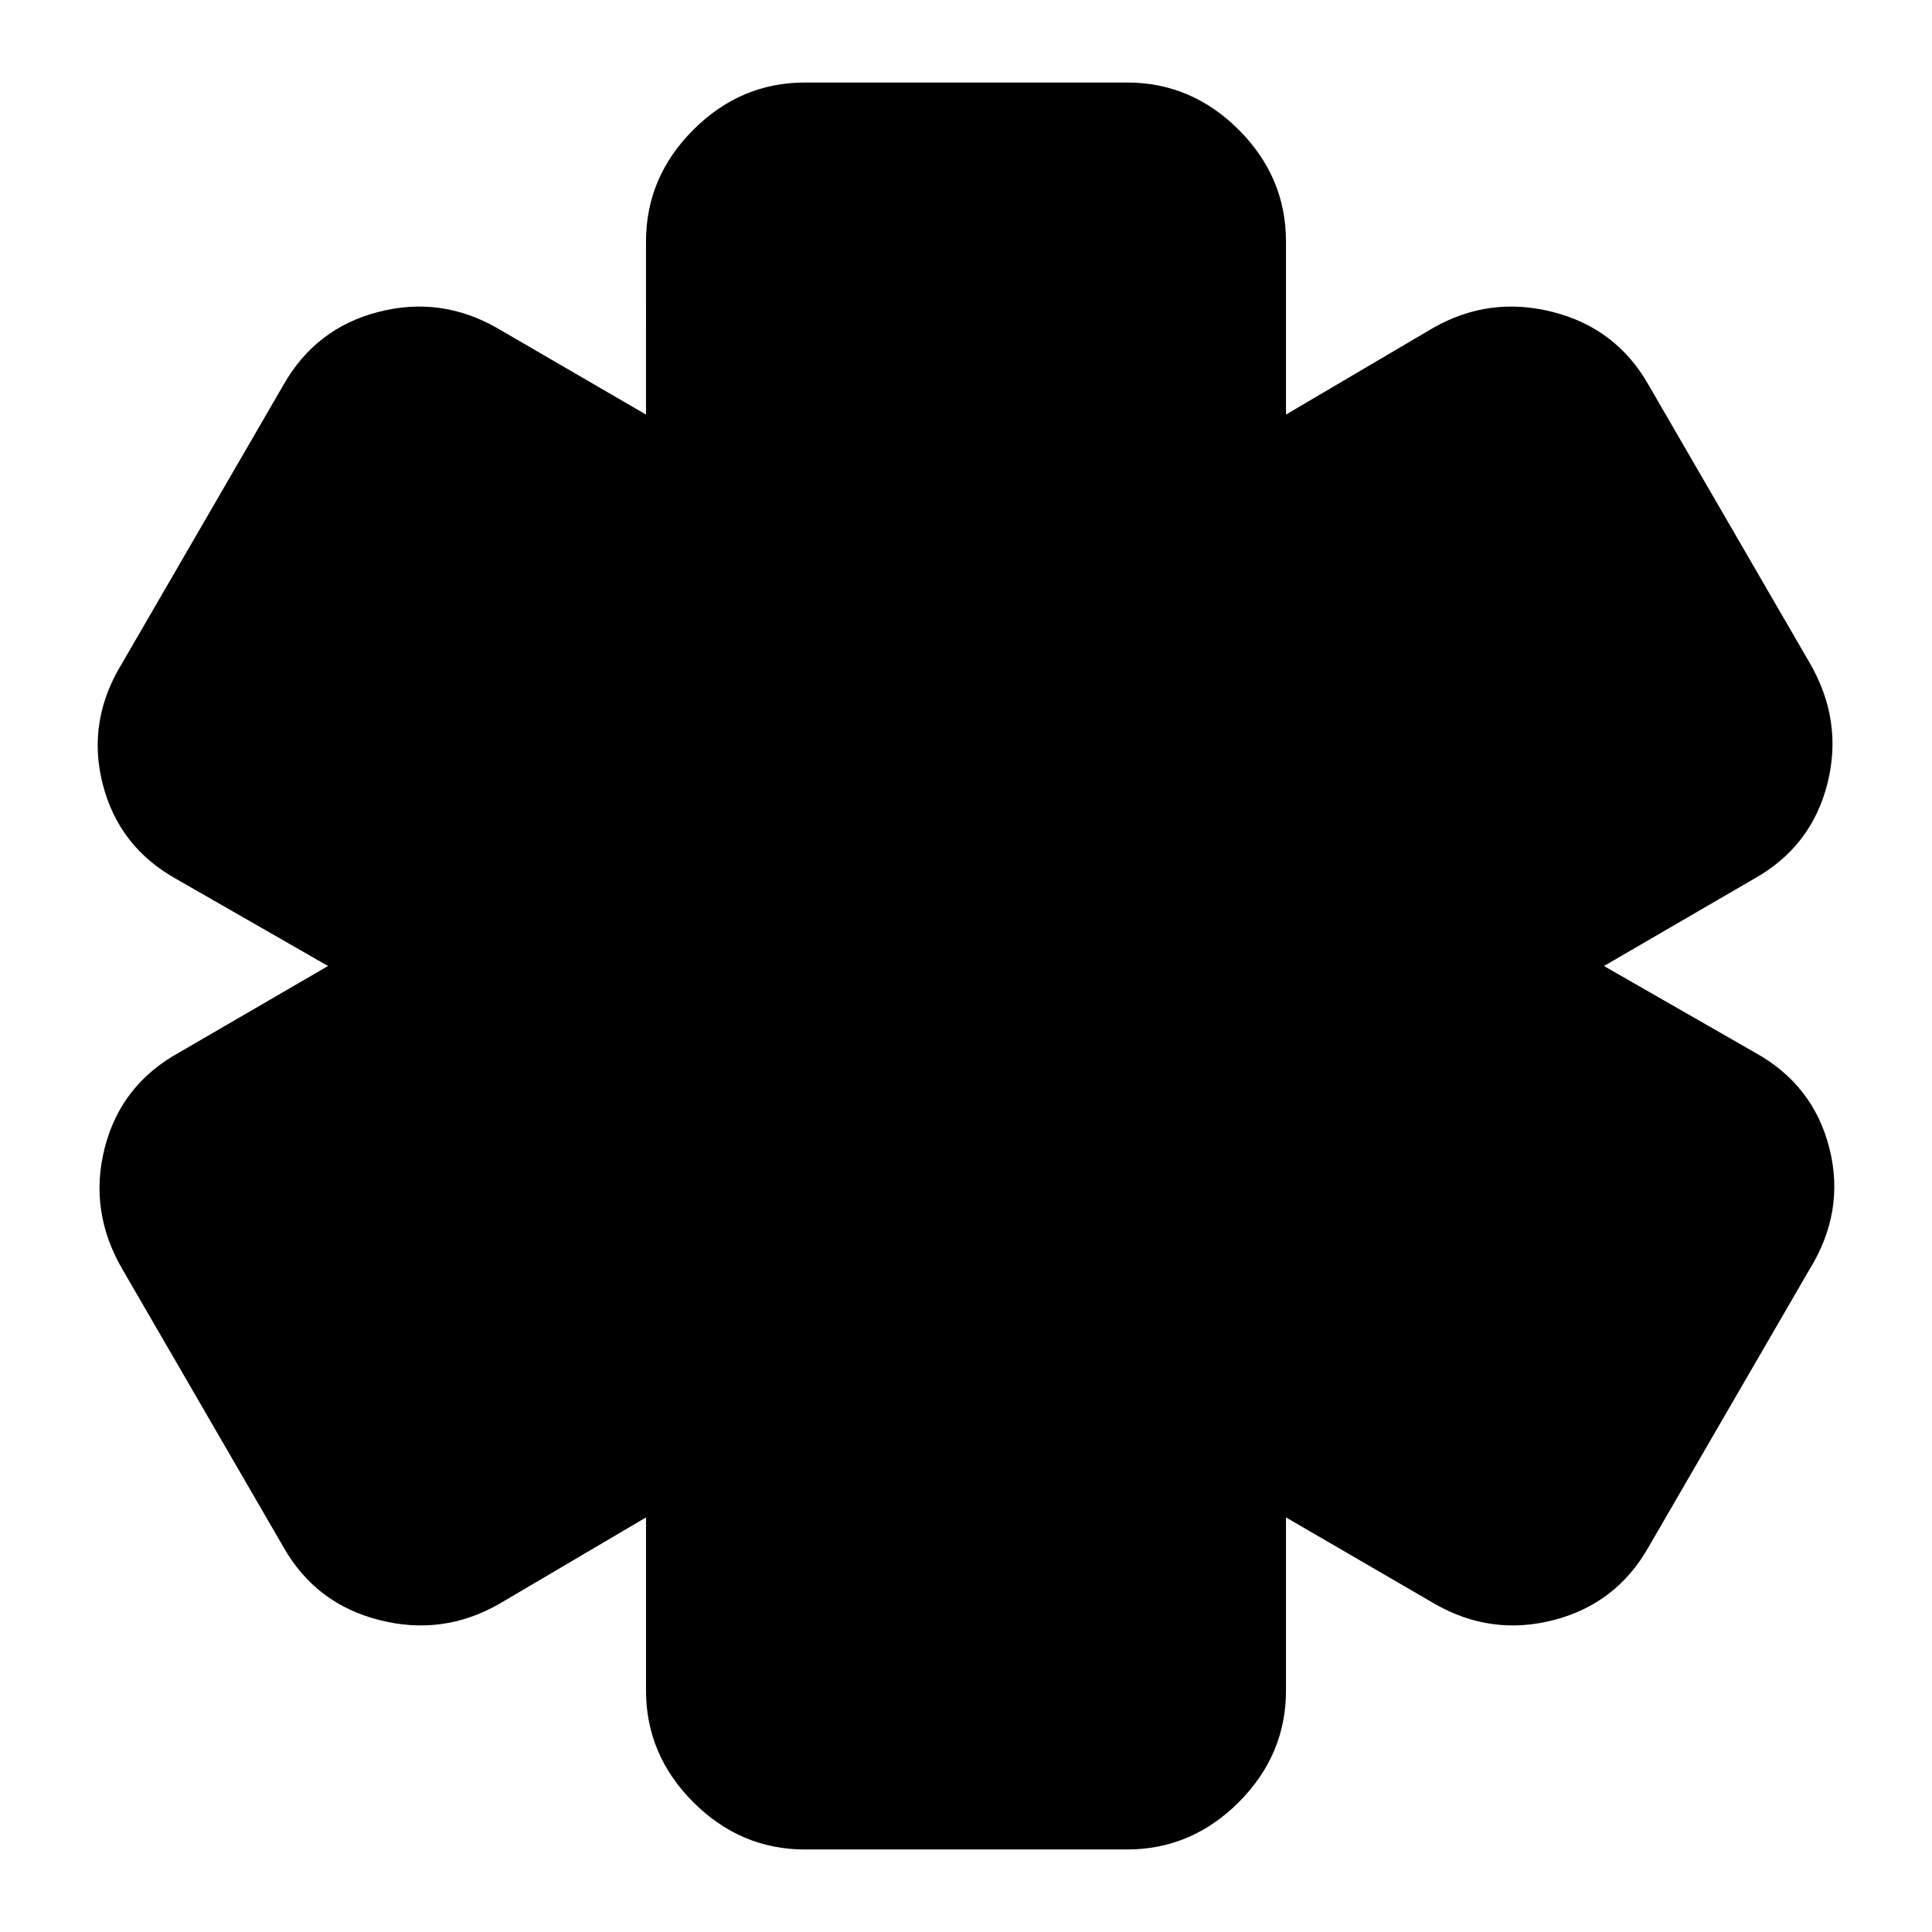 <svg xmlns="http://www.w3.org/2000/svg" height="24" width="24"><path d="M10 22.975q-.8 0-1.387-.587Q8.025 21.8 8.025 21v-2.15L6.2 19.925q-.7.4-1.487.2-.788-.2-1.188-.9l-2-3.45Q1.1 15.05 1.3 14.262q.2-.787.925-1.187L4.075 12 2.2 10.925q-.725-.4-.925-1.188-.2-.787.25-1.512l2-3.45q.4-.7 1.175-.9.775-.2 1.475.2l1.85 1.075V3q0-.8.588-1.388Q9.2 1.025 10 1.025h4q.8 0 1.388.587.587.588.587 1.388v2.15L17.8 4.075q.7-.4 1.488-.2.787.2 1.187.9l2 3.45q.425.725.225 1.512-.2.788-.925 1.188L19.925 12l1.875 1.075q.725.4.925 1.187.2.788-.25 1.513l-2 3.45q-.4.7-1.175.9-.775.2-1.475-.2l-1.85-1.075V21q0 .8-.587 1.388-.588.587-1.388.587Z"/></svg>